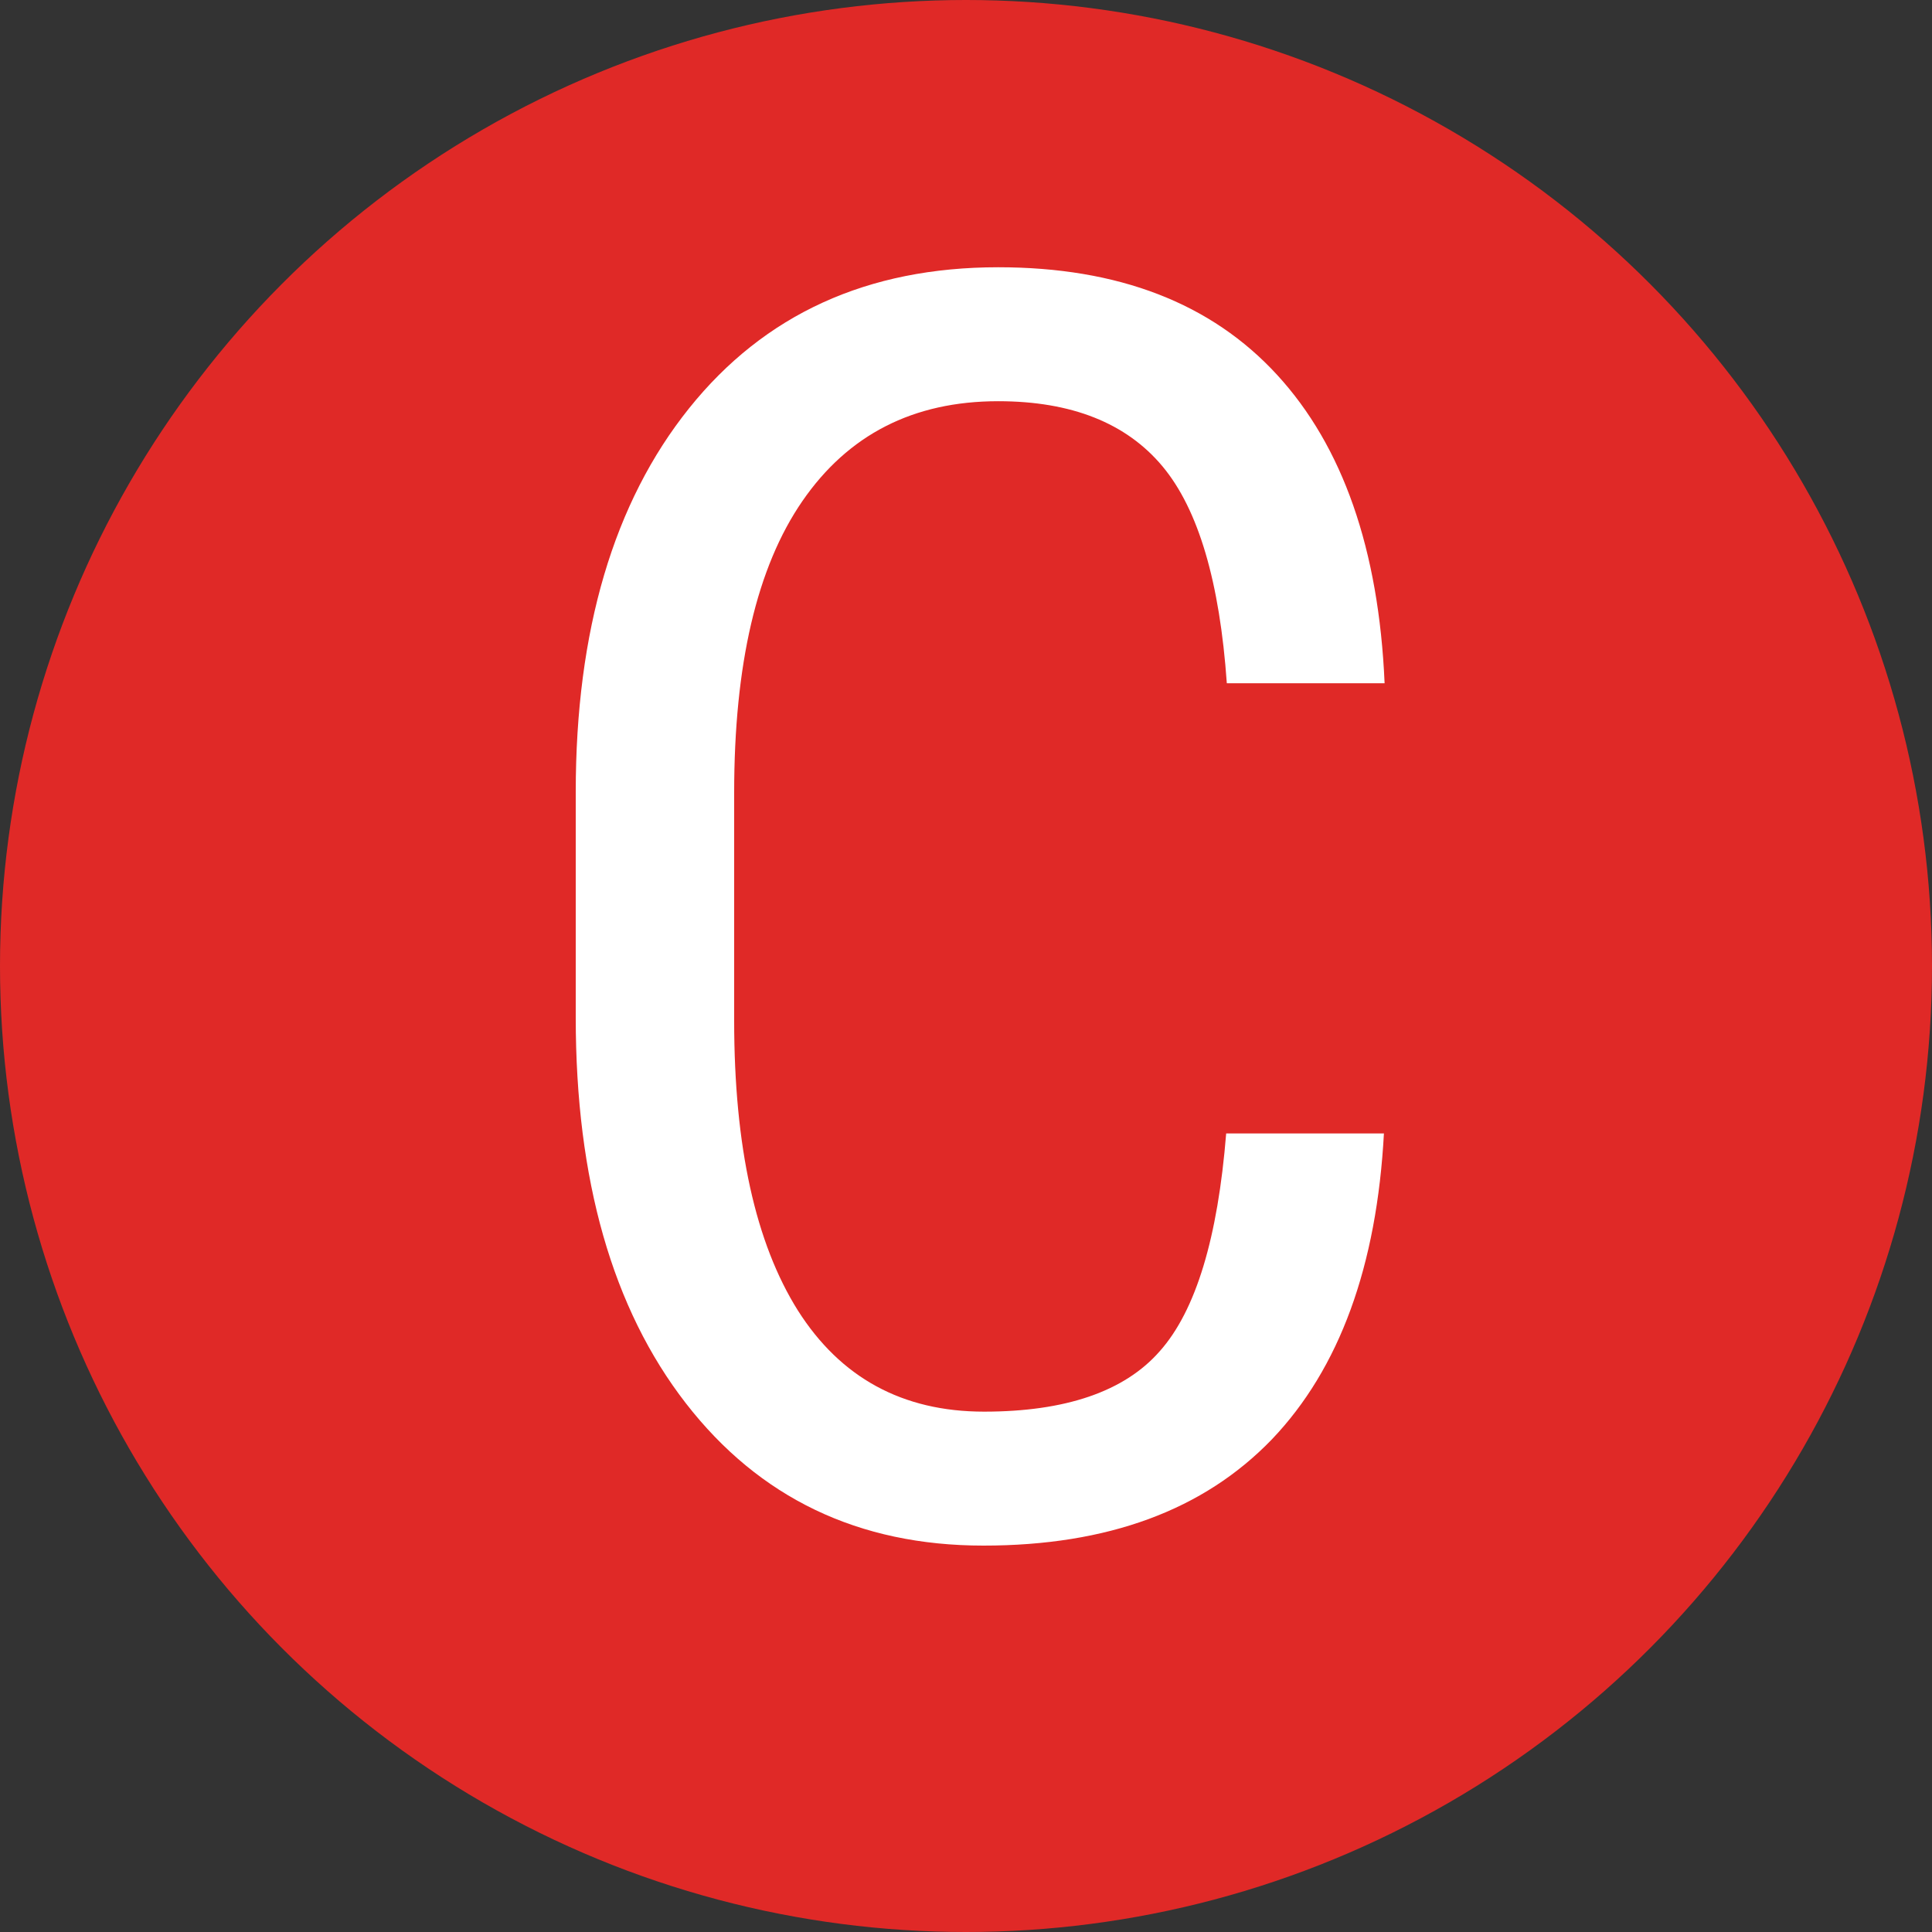 <?xml version="1.0" encoding="utf-8"?>
<!-- Generator: Adobe Illustrator 22.1.0, SVG Export Plug-In . SVG Version: 6.00 Build 0)  -->
<svg version="1.1" id="Layer_1" xmlns="http://www.w3.org/2000/svg" xmlns:xlink="http://www.w3.org/1999/xlink" x="0px" y="0px"
	 viewBox="0 0 300 300" style="enable-background:new 0 0 300 300;" xml:space="preserve">
<rect x="0" y="0" width="300" height="300" fill="#333333" stroke="none"/>
<style type="text/css">
	.st0{fill:#E02927;}
	.st1{fill:#FFFFFF;}
</style>
<circle class="st0" cx="150" cy="150" r="150"/>
<g>
	<path class="st1" d="M214.9,175.9c-1.1,20.7-6.9,36.6-17.4,47.6c-10.6,11-25.5,16.5-44.8,16.5c-19.4,0-34.8-7.4-46.2-22.1
		c-11.4-14.7-17.1-34.7-17.1-59.9v-35c0-25.1,5.9-45,17.6-59.6c11.7-14.6,27.7-21.9,48-21.9c18.7,0,33.1,5.6,43.3,16.7
		c10.2,11.1,15.8,27.1,16.7,47.9h-24.5c-1.1-15.7-4.4-27-10-33.7c-5.6-6.7-14.1-10.1-25.5-10.1c-13.2,0-23.3,5.2-30.4,15.5
		c-7.1,10.3-10.6,25.4-10.6,45.3v35.4c0,19.5,3.3,34.5,9.9,45c6.6,10.4,16.2,15.7,28.9,15.7c12.6,0,21.8-3.1,27.3-9.4
		c5.6-6.3,9-17.6,10.3-33.8H214.9z"/>
</g>
</svg>
